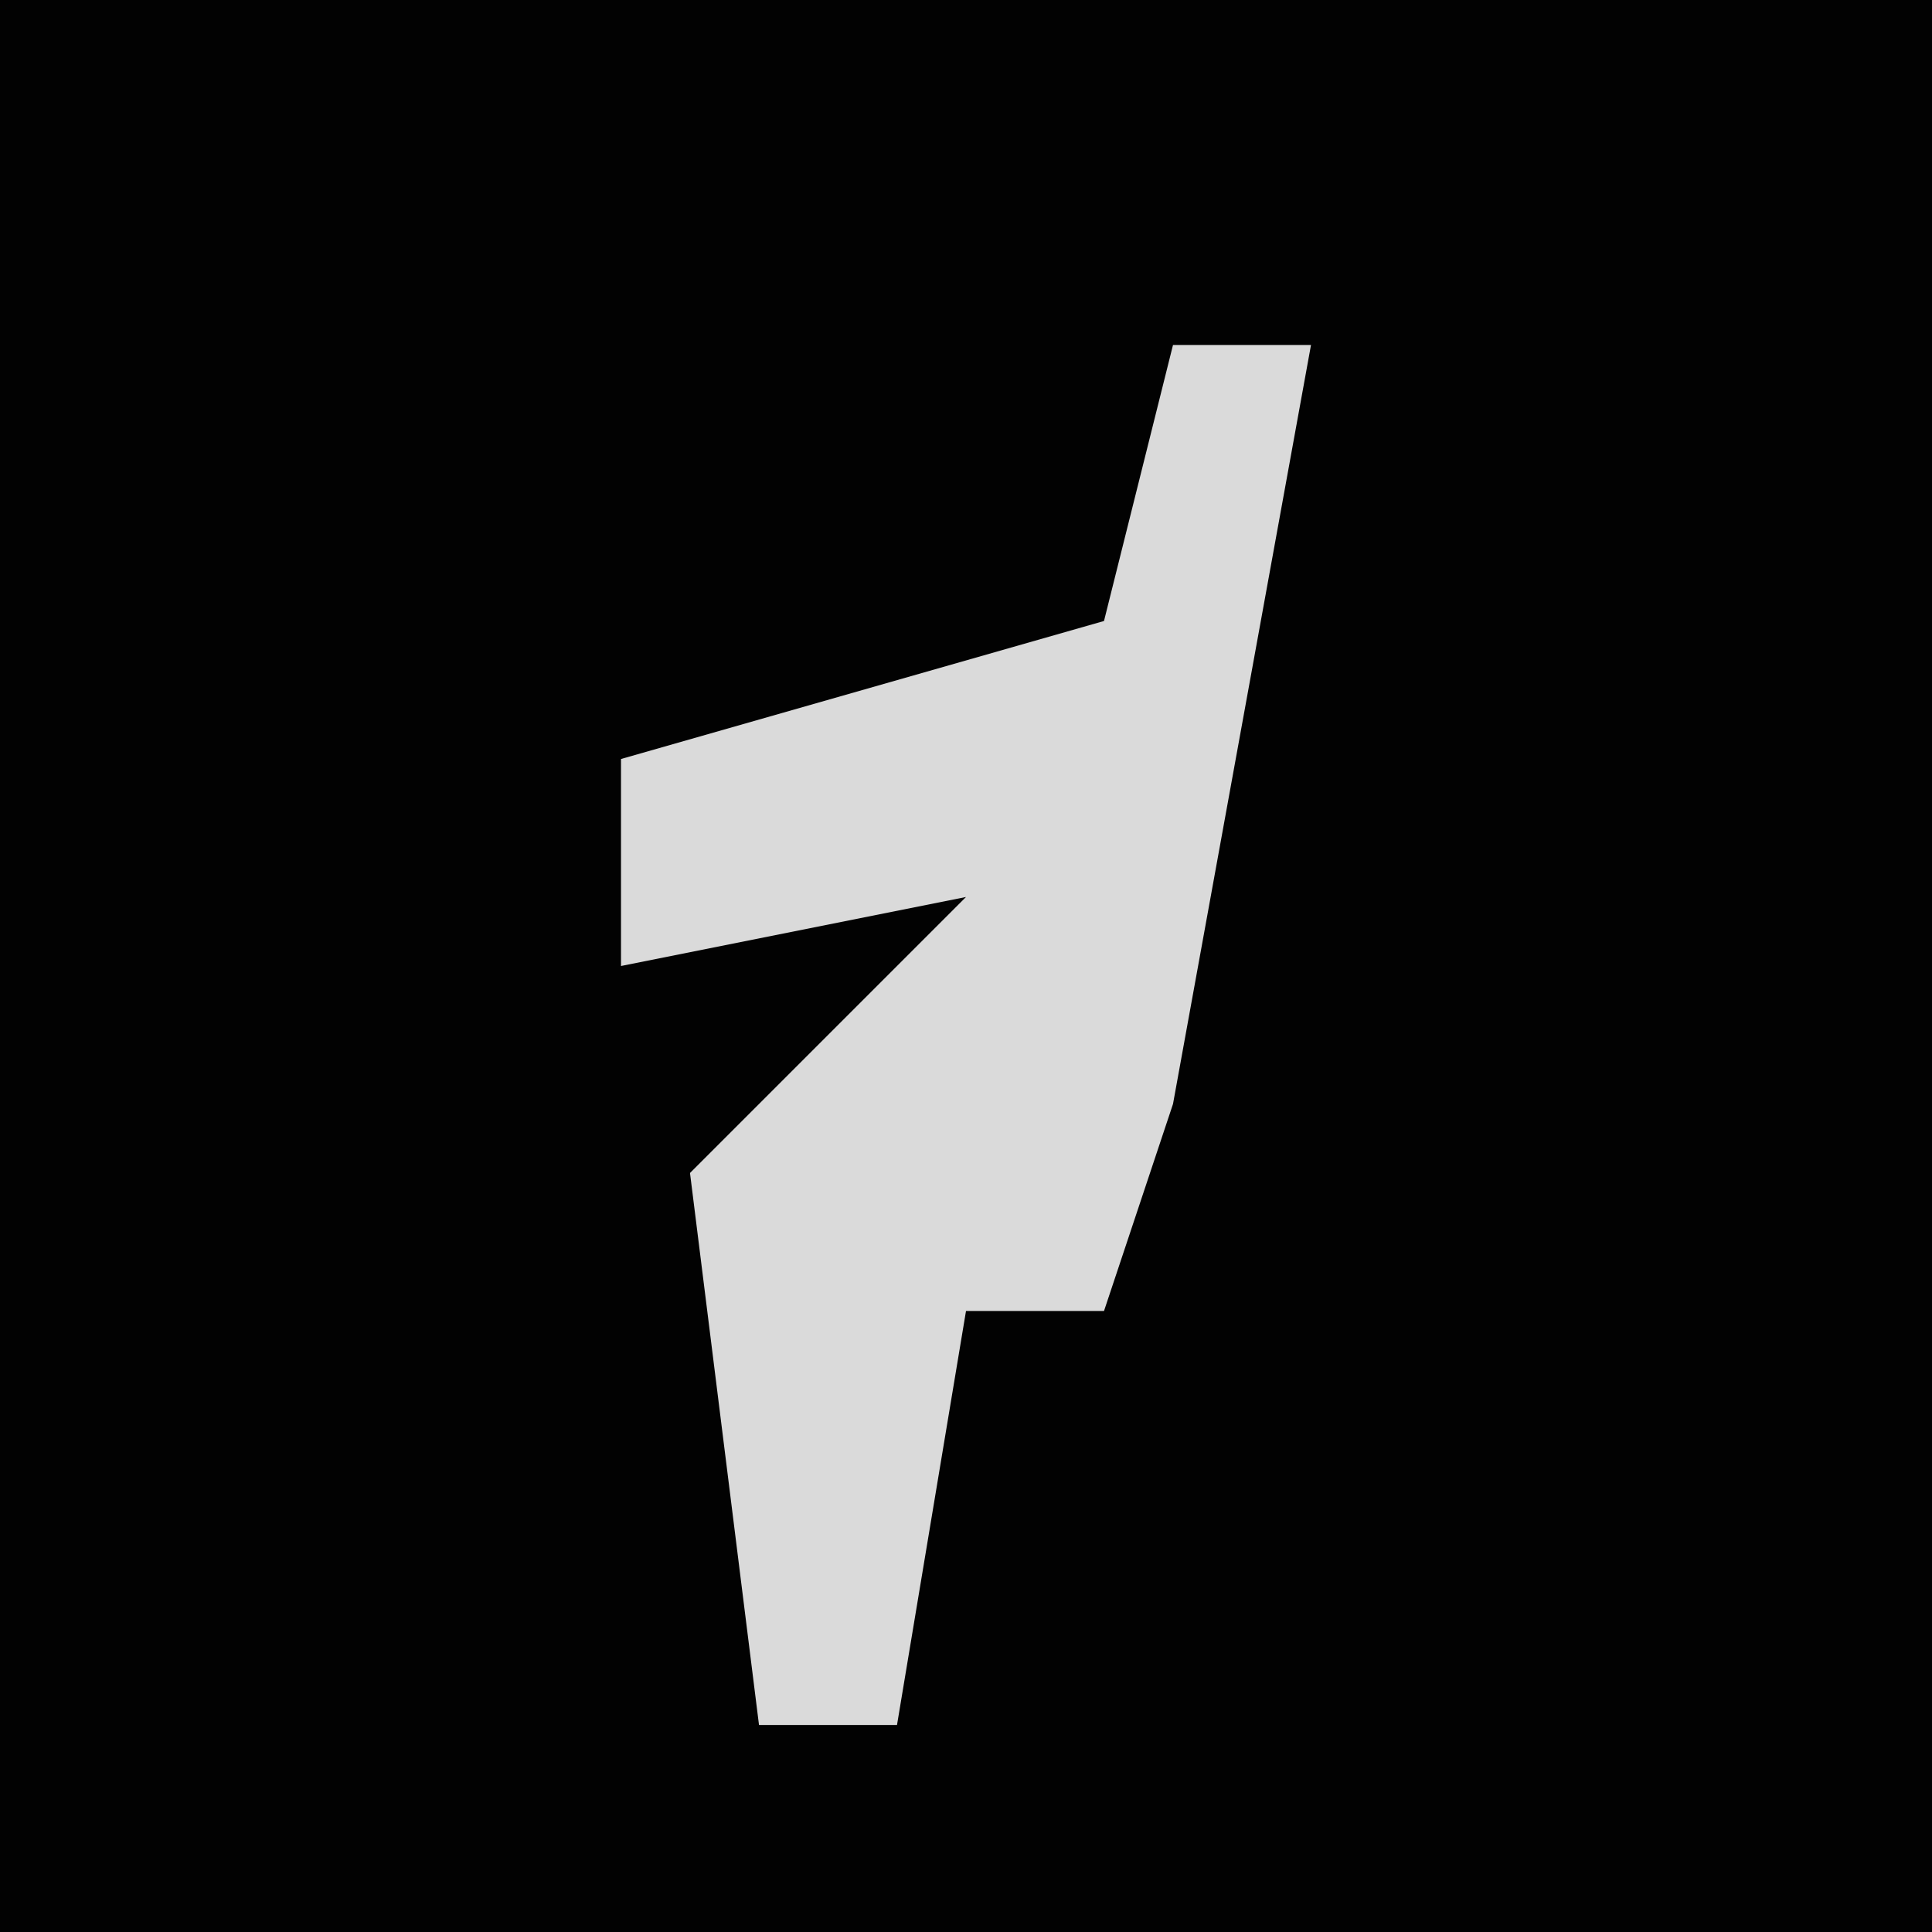 <?xml version="1.0" encoding="UTF-8"?>
<svg version="1.1" xmlns="http://www.w3.org/2000/svg" width="28" height="28">
<path d="M0,0 L28,0 L28,28 L0,28 Z " fill="#020202" transform="translate(0,0)"/>
<path d="M0,0 L2,0 L0,11 L-1,14 L-3,14 L-4,20 L-6,20 L-7,12 L-3,8 L-8,9 L-8,6 L-1,4 Z " fill="#DADADA" transform="translate(17,5)"/>
</svg>
